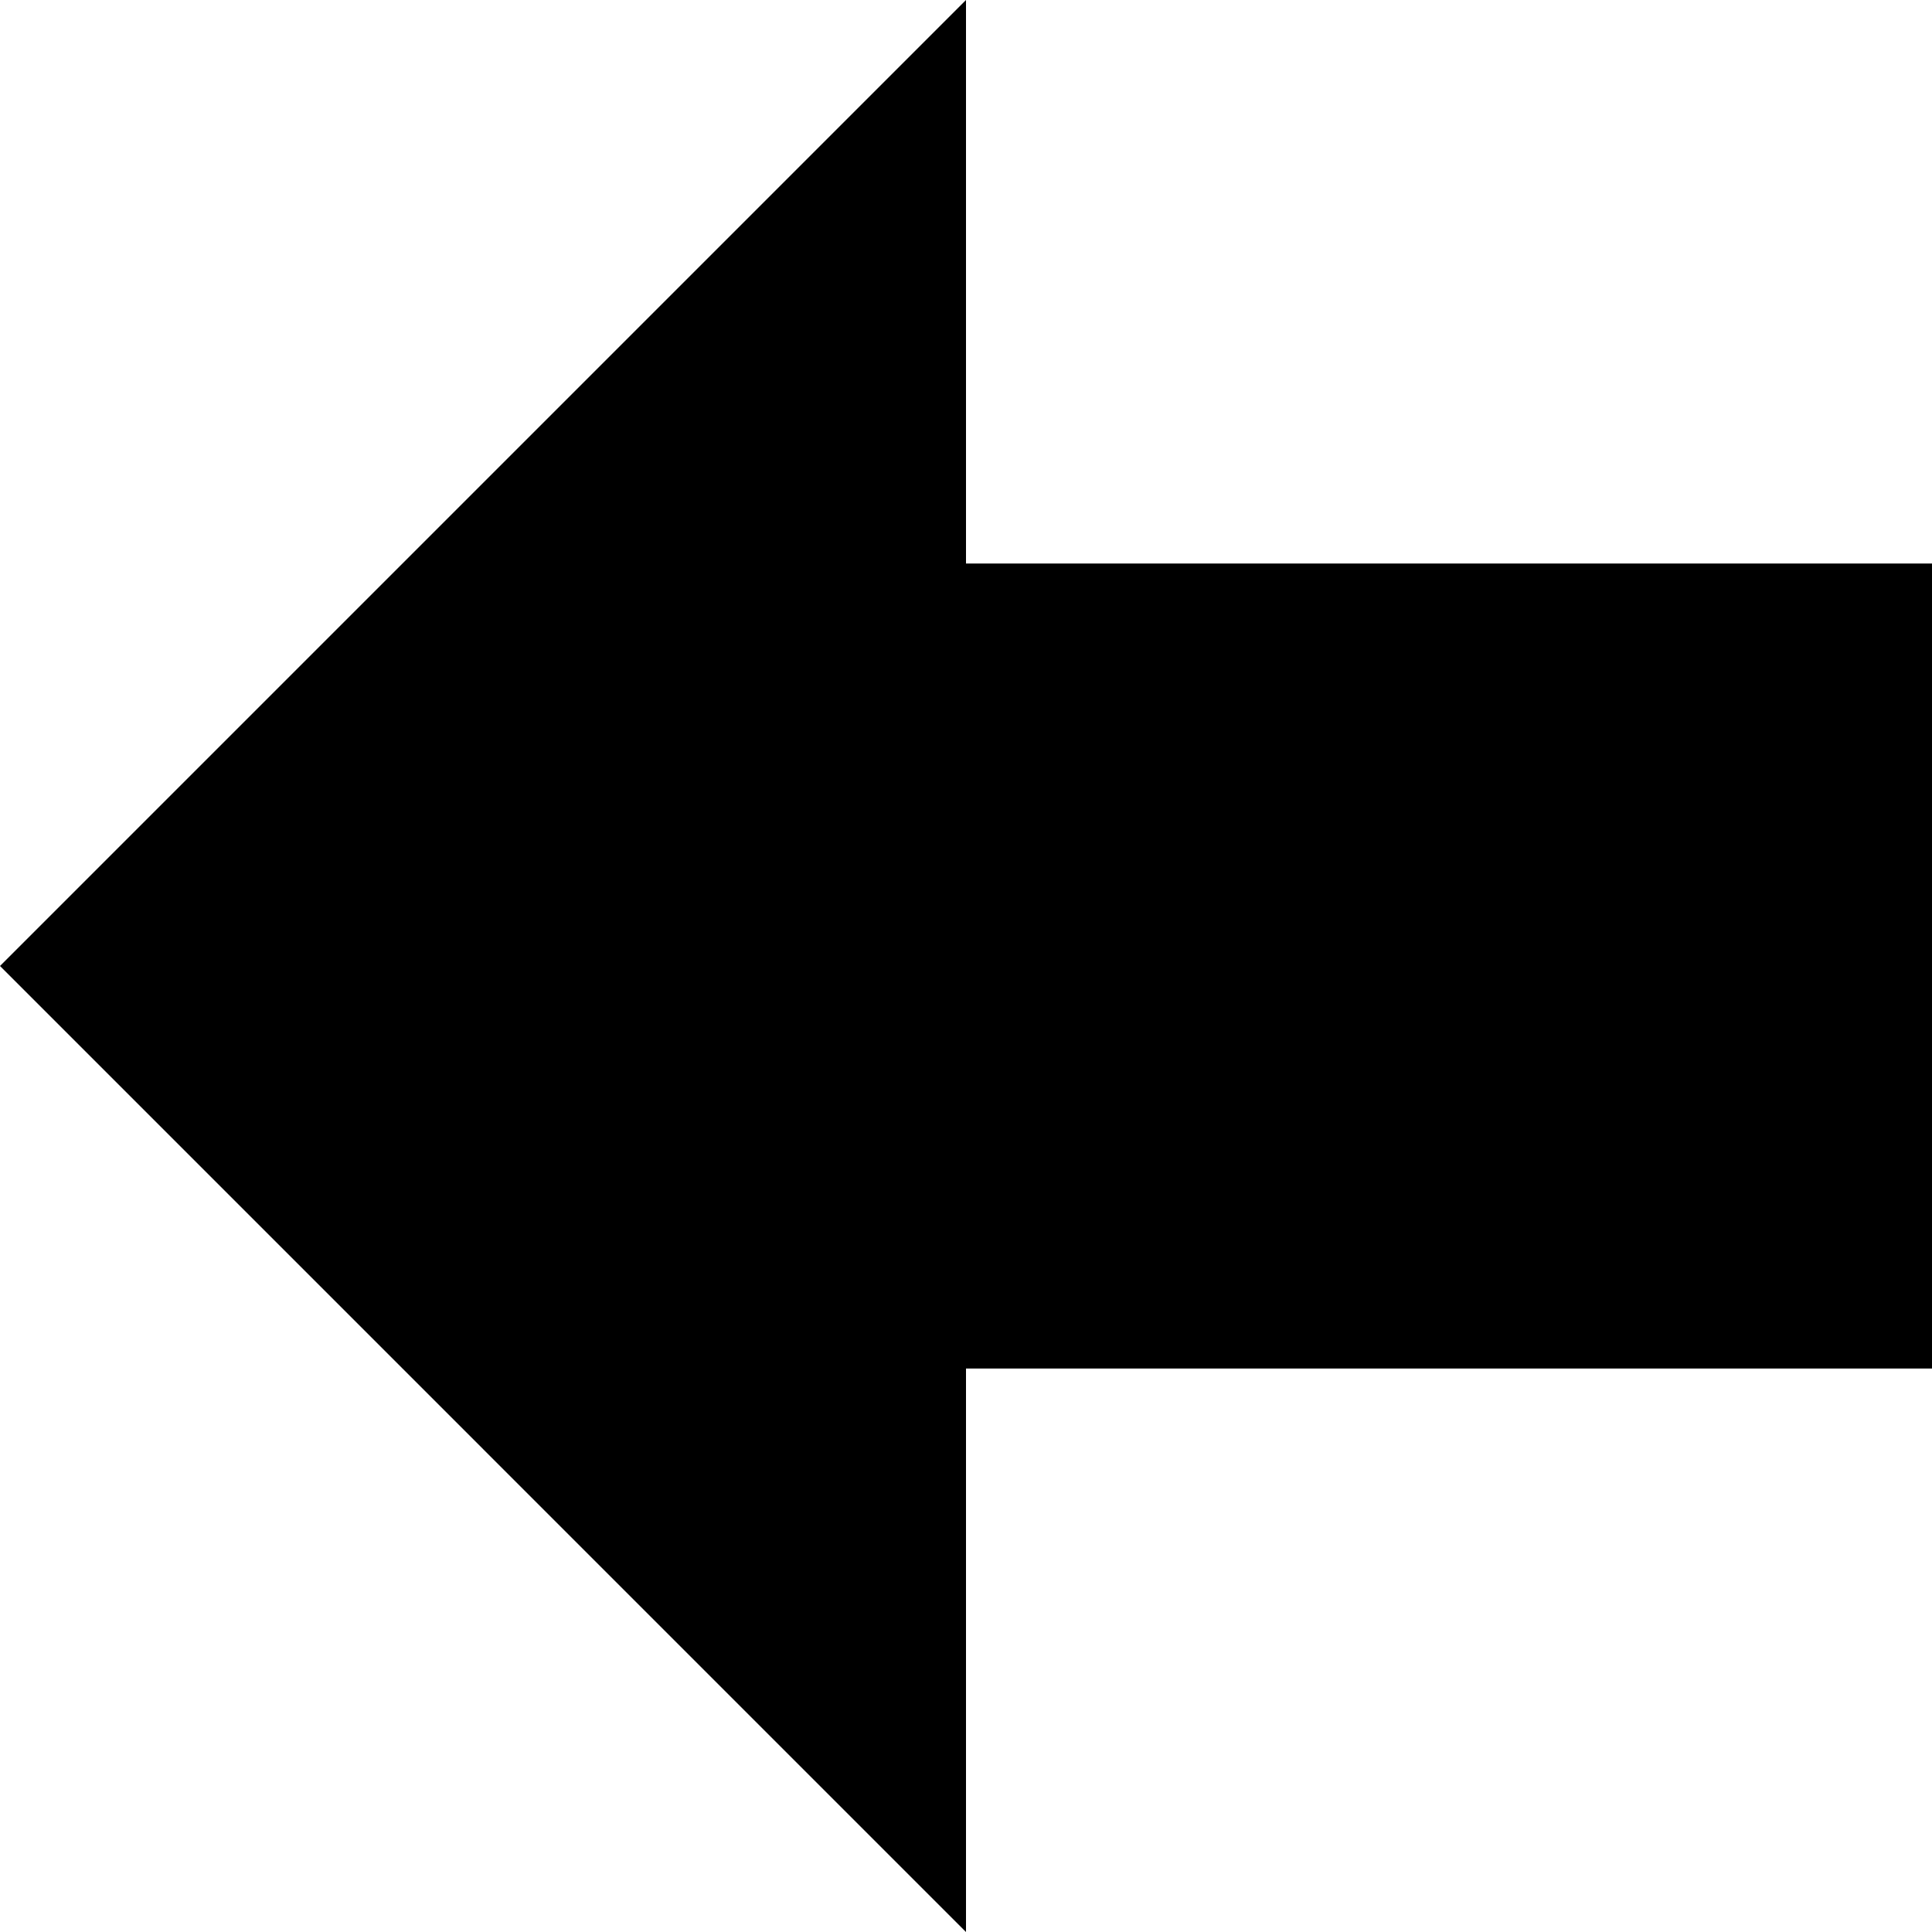 ﻿<?xml version="1.0" standalone="no"?>
<svg width="64" height="64" viewBox="0 0 384 384" version="1.1" xmlns="http://www.w3.org/2000/svg">
  <path d="M0 192l192 192v-112h192v-160h-192v-112z" transform="matrix(1,0,0,-1,0,384)"/>
</svg>